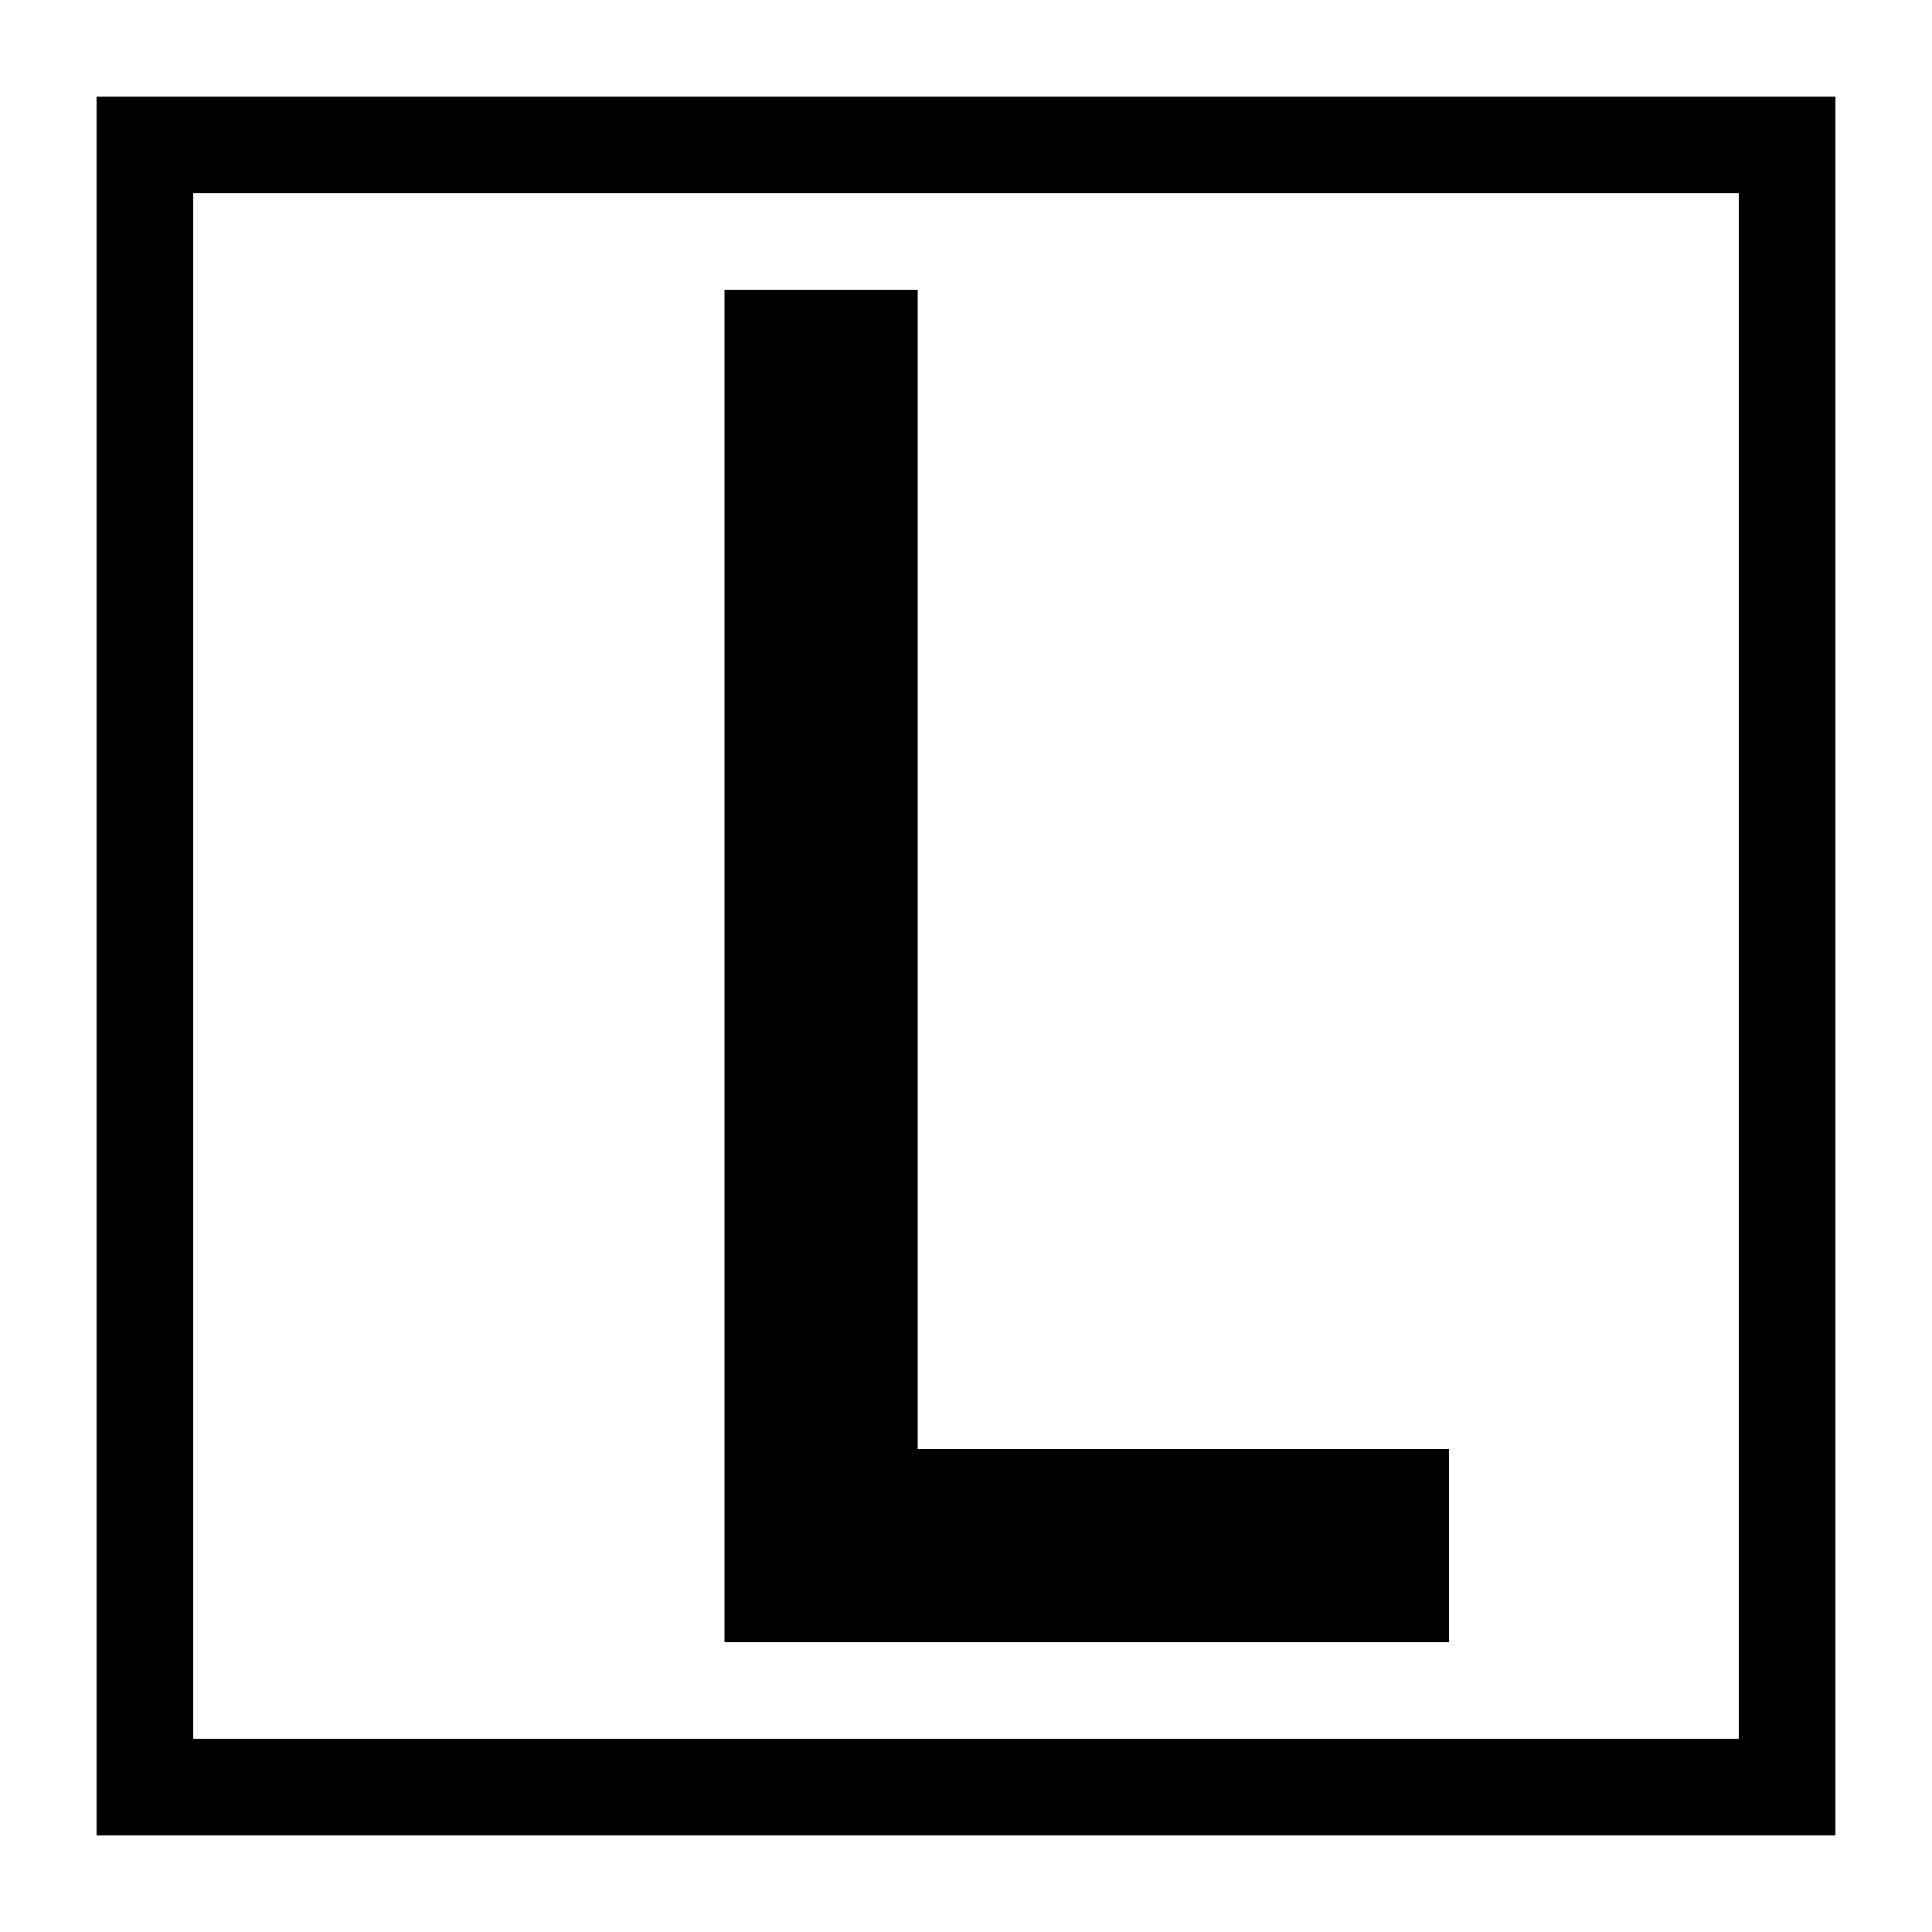 <?xml version="1.0" standalone="no"?>
<!DOCTYPE svg PUBLIC "-//W3C//DTD SVG 20010904//EN"
 "http://www.w3.org/TR/2001/REC-SVG-20010904/DTD/svg10.dtd">
<svg version="1.0" xmlns="http://www.w3.org/2000/svg"
 width="400pt" height="400pt" viewBox="0 0 400 400"
 preserveAspectRatio="xMidYMid meet">
<g transform="translate(0,400) scale(0.1,-0.1)"
fill="#000000" stroke="none">
<path d="M200 2000 l0 -1800 1800 0 1800 0 0 1800 0 1800 -1800 0 -1800 0 0
-1800z m3400 0 l0 -1600 -1600 0 -1600 0 0 1600 0 1600 1600 0 1600 0 0 -1600z"/>
<path d="M1500 2000 l0 -1400 750 0 750 0 0 200 0 200 -550 0 -550 0 0 1200 0
1200 -200 0 -200 0 0 -1400z"/>
</g>
</svg>
